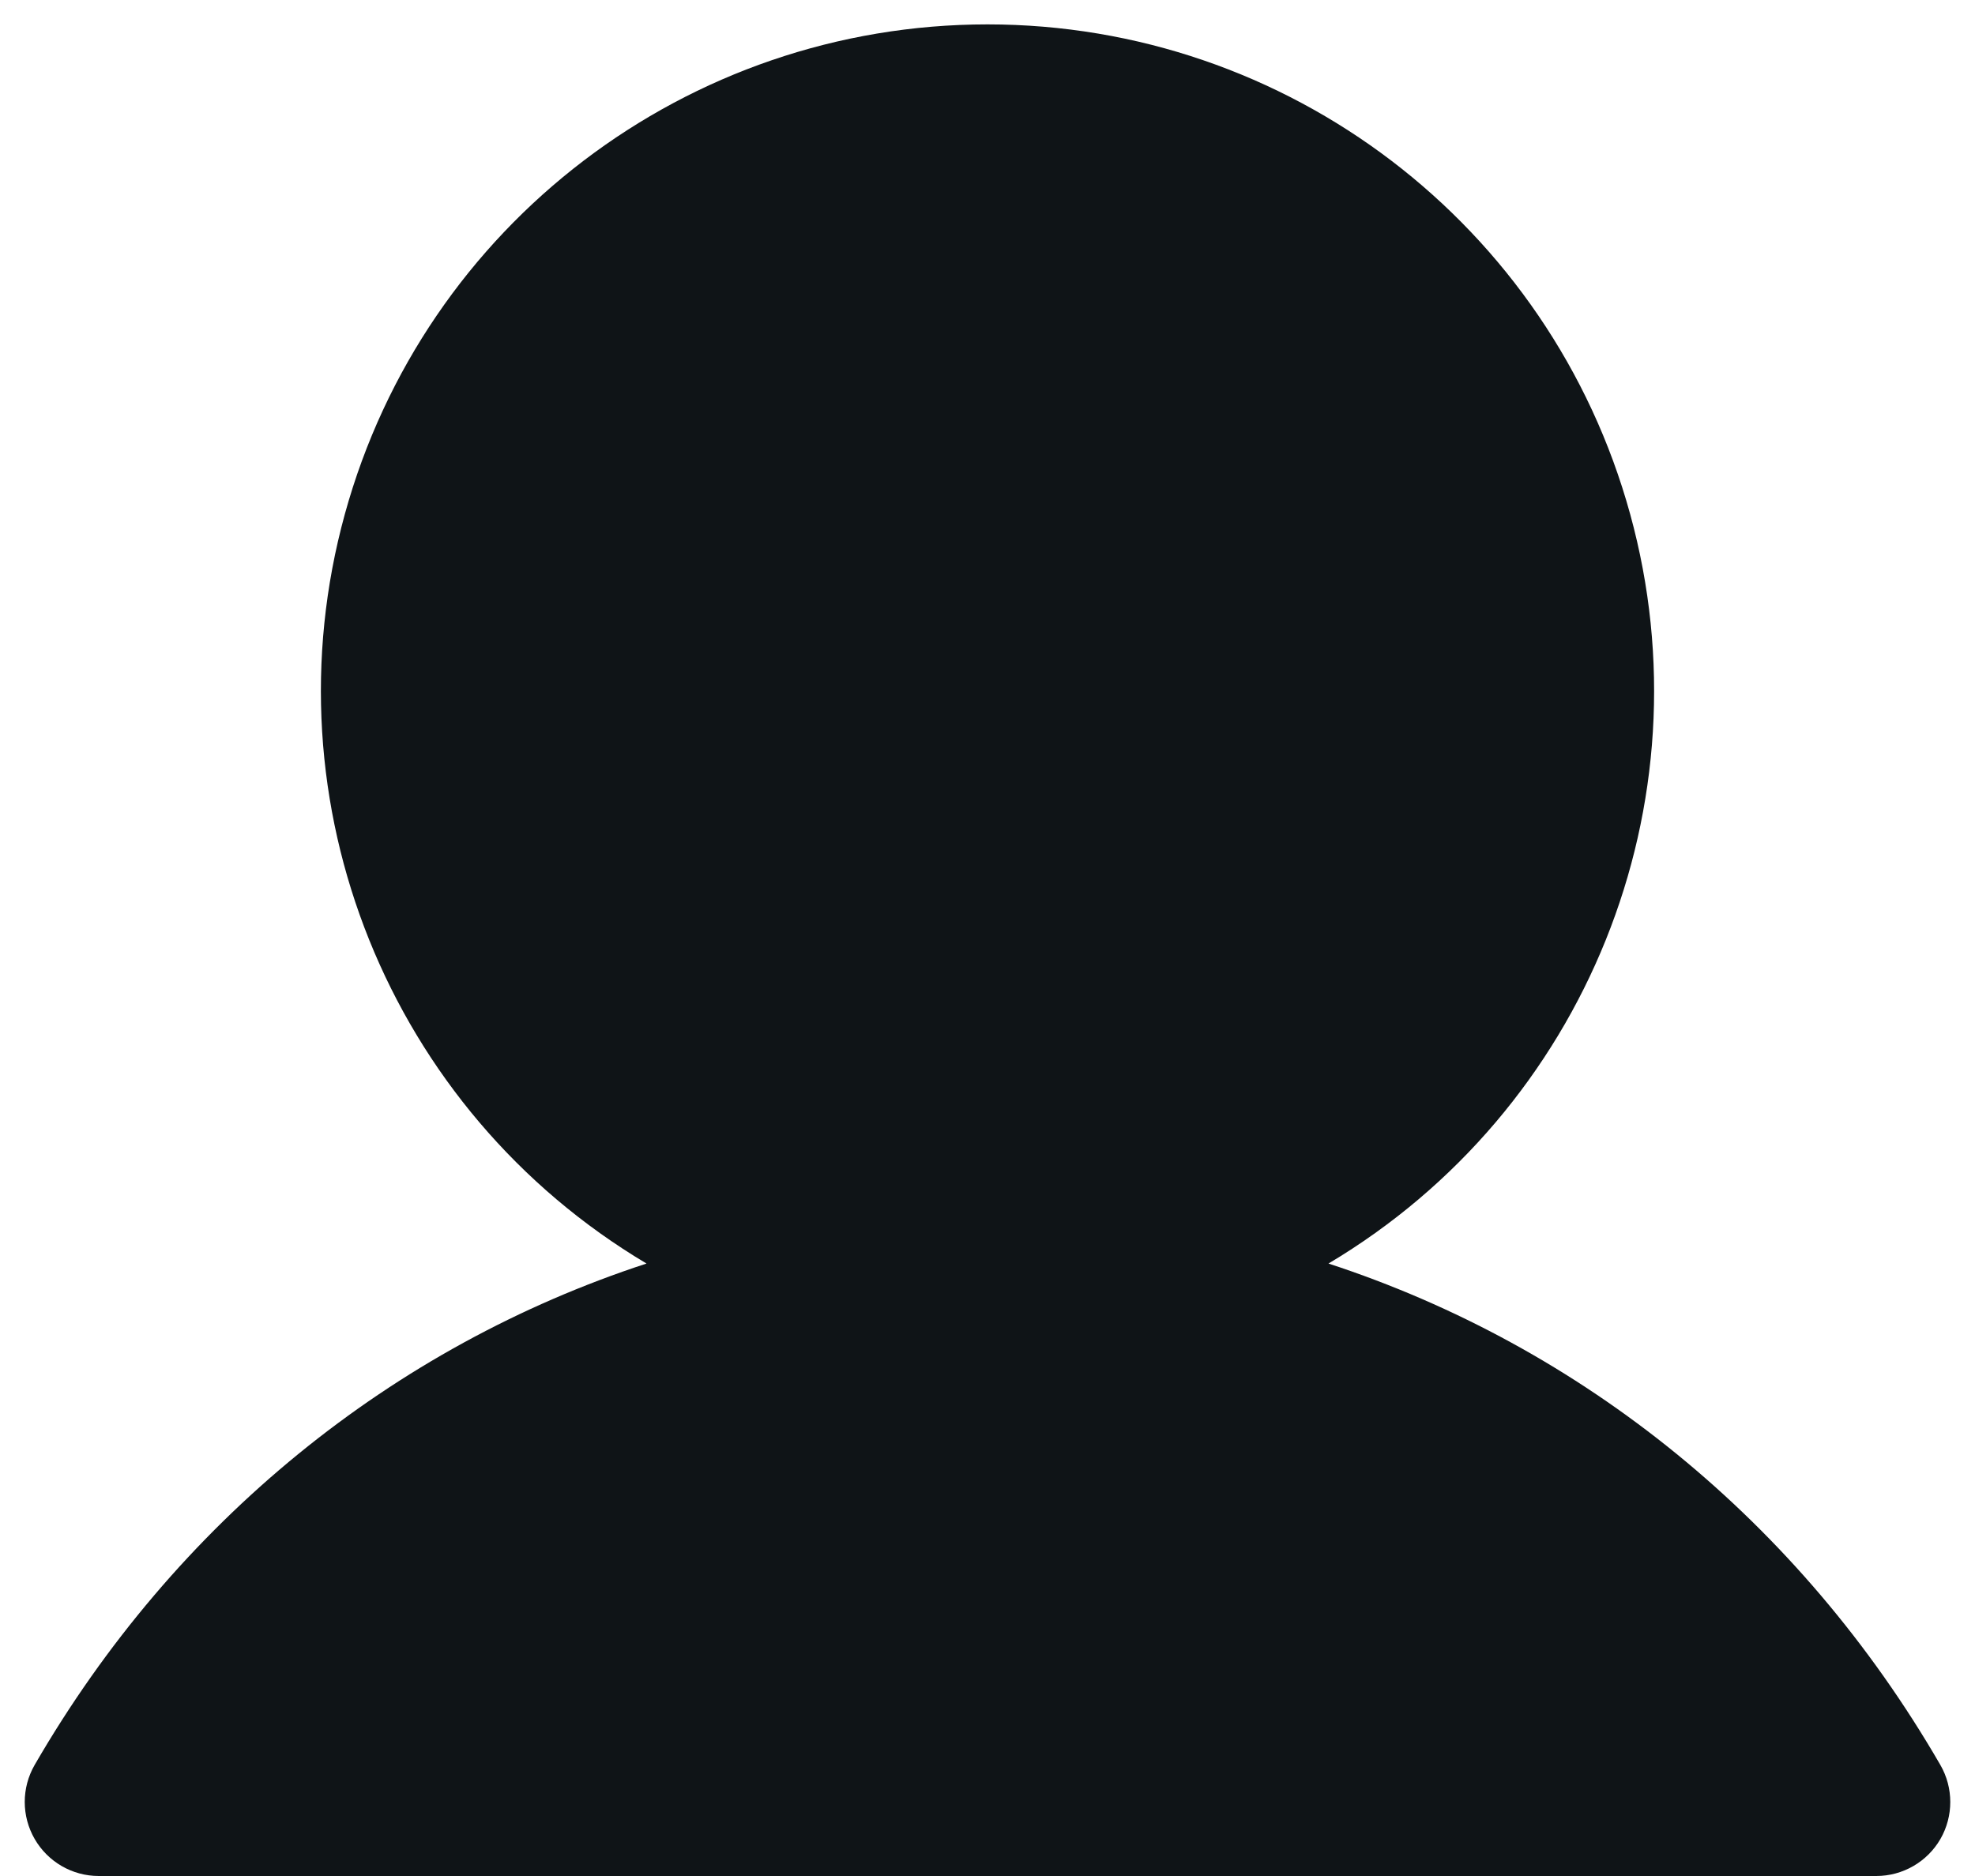 <svg width="20" height="19" viewBox="0 0 20 19" fill="none" xmlns="http://www.w3.org/2000/svg">
<path fill-rule="evenodd" clip-rule="evenodd" d="M19.65 18.625C19.516 18.857 19.268 19 19 19H1C0.732 19 0.485 18.857 0.351 18.625C0.217 18.393 0.217 18.107 0.351 17.875C1.779 15.407 3.979 13.637 6.547 12.797C3.936 11.243 2.686 8.136 3.492 5.207C4.298 2.277 6.962 0.247 10 0.247C13.038 0.247 15.702 2.277 16.508 5.207C17.314 8.136 16.064 11.243 13.453 12.797C16.021 13.637 18.221 15.407 19.649 17.875C19.783 18.107 19.783 18.393 19.65 18.625V18.625Z" fill="#0F1417"/>
</svg>
